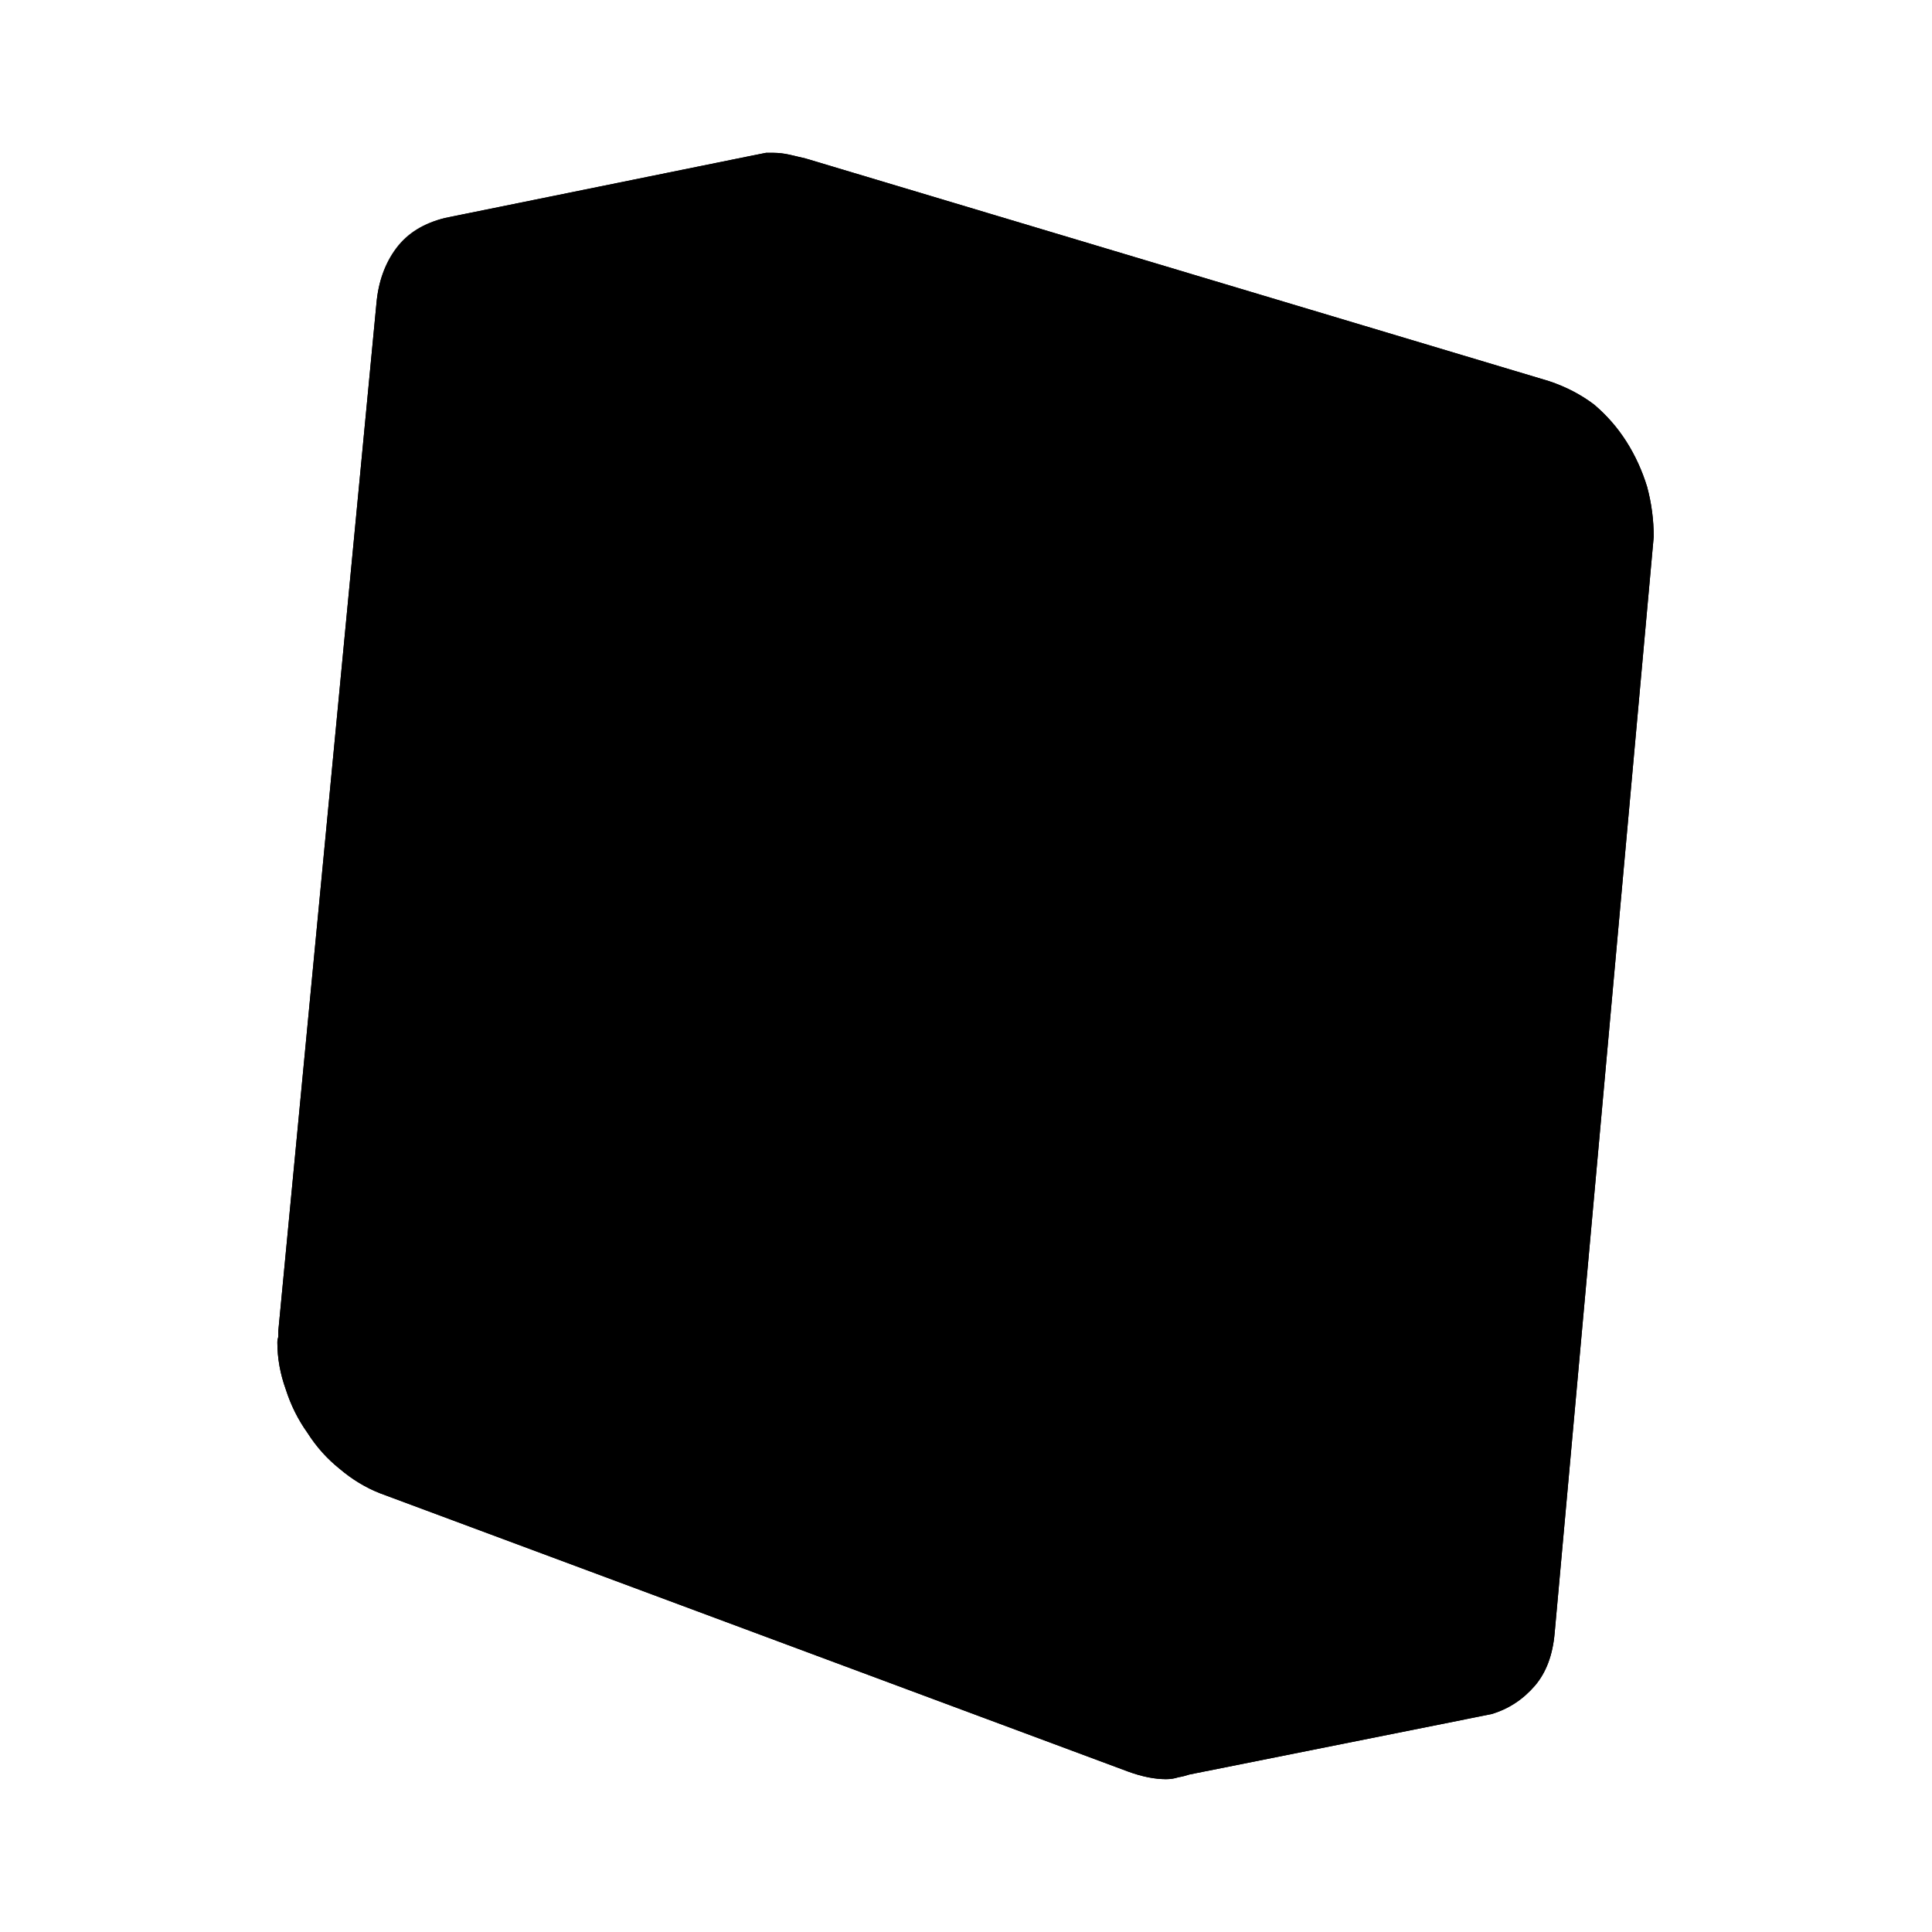 <?xml version="1.0" standalone="no"?>
<svg xmlns="http://www.w3.org/2000/svg" viewBox="0,0,2048,2048">
  <path class='OfficeIconColors_HighContrast' d='M 1642 404 q 27 9 48 25 q 20 17 34 39 q 14 22 22 48 q 7 26 7 53 l -105 1162 q -3 35 -21 56 q -19 22 -46 30 l -320 64 q -6 2 -12 3 q -6 2 -13 2 q -18 0 -40 -8 l -793 -295 q -23 -9 -43 -26 q -20 -16 -34 -38 q -15 -21 -23 -46 q -9 -25 -9 -50 q 0 -3 1 -6 q 0 -3 0 -6 l 104 -1089 q 3 -35 21 -59 q 18 -24 52 -32 l 320 -65 q 5 -1 10 -2 q 5 -1 10 -2 q 4 0 8 0 q 8 0 17 2 q 8 2 17 4 m -217 95 l 685 205 q 24 8 44 23 q 20 16 35 36 l 251 -45 q -12 -11 -29 -16 l -788 -237 q -8 -3 -15 -3 q -4 0 -12 2 q -4 1 -7 1 m 435 1593 q 16 0 22 -11 q 5 -10 6 -21 l 105 -1163 q 0 -30 -18 -59 q -18 -29 -48 -38 l -788 -237 q -8 -3 -15 -3 q -16 0 -25 10 q -10 11 -12 28 l -104 1089 q 0 36 18 65 q 17 30 49 41 l 793 295 q 5 2 9 3 q 4 1 8 1 z'/>
  <path class='OfficeIconColors_m2252' d='M 1614 432 q 23 7 43 21 q 19 15 34 34 q 14 20 22 43 q 8 24 8 48 v 11 l -101 1111 q -3 33 -20 54 q -18 21 -44 28 l -305 61 q -13 5 -24 5 q -20 0 -38 -7 l -759 -282 q -23 -8 -41 -24 q -19 -16 -33 -37 q -14 -20 -22 -44 q -8 -24 -8 -48 q 0 -3 1 -6 q 0 -3 0 -6 l 100 -1041 q 3 -34 22 -57 q 19 -22 48 -30 l 305 -62 l 10 -2 q 10 -2 16 -2 q 8 0 17 1 q 8 2 16 4 z'/>
  <path class='OfficeIconColors_m2175' d='M 828 200 q 15 0 33 5 l 753 227 q 25 7 45 23 q 20 16 34 37 q 14 22 21 47 q 7 25 7 50 l -101 1111 q -3 33 -20 54 q -18 21 -44 28 l -269 54 q 4 -44 12 -118 q 7 -74 16 -165 q 8 -91 18 -192 q 10 -101 19 -201 q 9 -100 18 -192 q 8 -92 15 -163 q 6 -71 10 -116 q 4 -45 4 -51 q 0 -32 -3 -53 q -3 -20 -7 -32 q -4 -14 -9 -22 q -11 -8 -24 -16 q -24 -14 -62 -28 q -10 -3 -54 -17 q -44 -13 -109 -32 q -66 -19 -146 -43 q -80 -23 -162 -47 q -83 -24 -161 -47 q -78 -22 -138 -40 l 278 -57 l 10 -2 q 10 -2 16 -2 z'/>
  <path class='OfficeIconColors_m2185' d='M 1681 476 q 21 25 31 53 q 9 28 9 60 l -101 1111 q -3 33 -20 54 q -18 21 -44 28 l -269 54 q 4 -44 12 -118 q 7 -74 16 -165 q 8 -91 18 -192 q 10 -101 19 -201 q 9 -100 18 -192 q 8 -92 15 -163 q 6 -71 10 -116 q 4 -45 4 -51 q 0 -32 -3 -53 q -3 -20 -7 -32 q -4 -14 -9 -22 z'/>
  <path class='OfficeIconColors_m22' d='M 1642 404 q 27 9 48 25 q 20 17 34 39 q 14 22 22 48 q 7 26 7 53 l -105 1162 q -3 35 -21 56 q -19 22 -46 30 l -320 64 q -6 2 -12 3 q -6 2 -13 2 q -18 0 -40 -8 l -793 -295 q -23 -9 -43 -26 q -20 -16 -34 -38 q -15 -21 -23 -46 q -9 -25 -9 -50 q 0 -3 1 -6 q 0 -3 0 -6 l 104 -1089 q 3 -35 22 -59 q 19 -24 51 -32 l 320 -65 q 5 -1 10 -2 q 5 -1 10 -2 q 4 0 8 0 q 8 0 17 2 q 8 2 17 4 m 382 1654 q 16 0 22 -11 q 5 -10 6 -21 l 105 -1163 q 0 -30 -18 -59 q -18 -29 -48 -38 l -788 -237 q -8 -3 -15 -3 q -16 0 -25 10 q -10 11 -12 28 l -104 1089 q 0 35 18 65 q 17 30 49 41 l 793 295 q 5 2 9 3 q 4 1 8 1 m 453 -1259 q 0 -31 -18 -60 q -19 -28 -48 -37 l -788 -237 q -8 -3 -15 -3 q -4 0 -12 2 q -4 1 -7 1 l -164 34 l 685 205 q 26 8 47 25 q 20 17 35 39 q 14 23 22 49 q 7 26 7 52 l -105 1162 q -1 3 -1 5 q -1 2 -2 4 l 232 -46 q 16 -3 21 -13 q 5 -9 6 -20 z'/>
</svg>